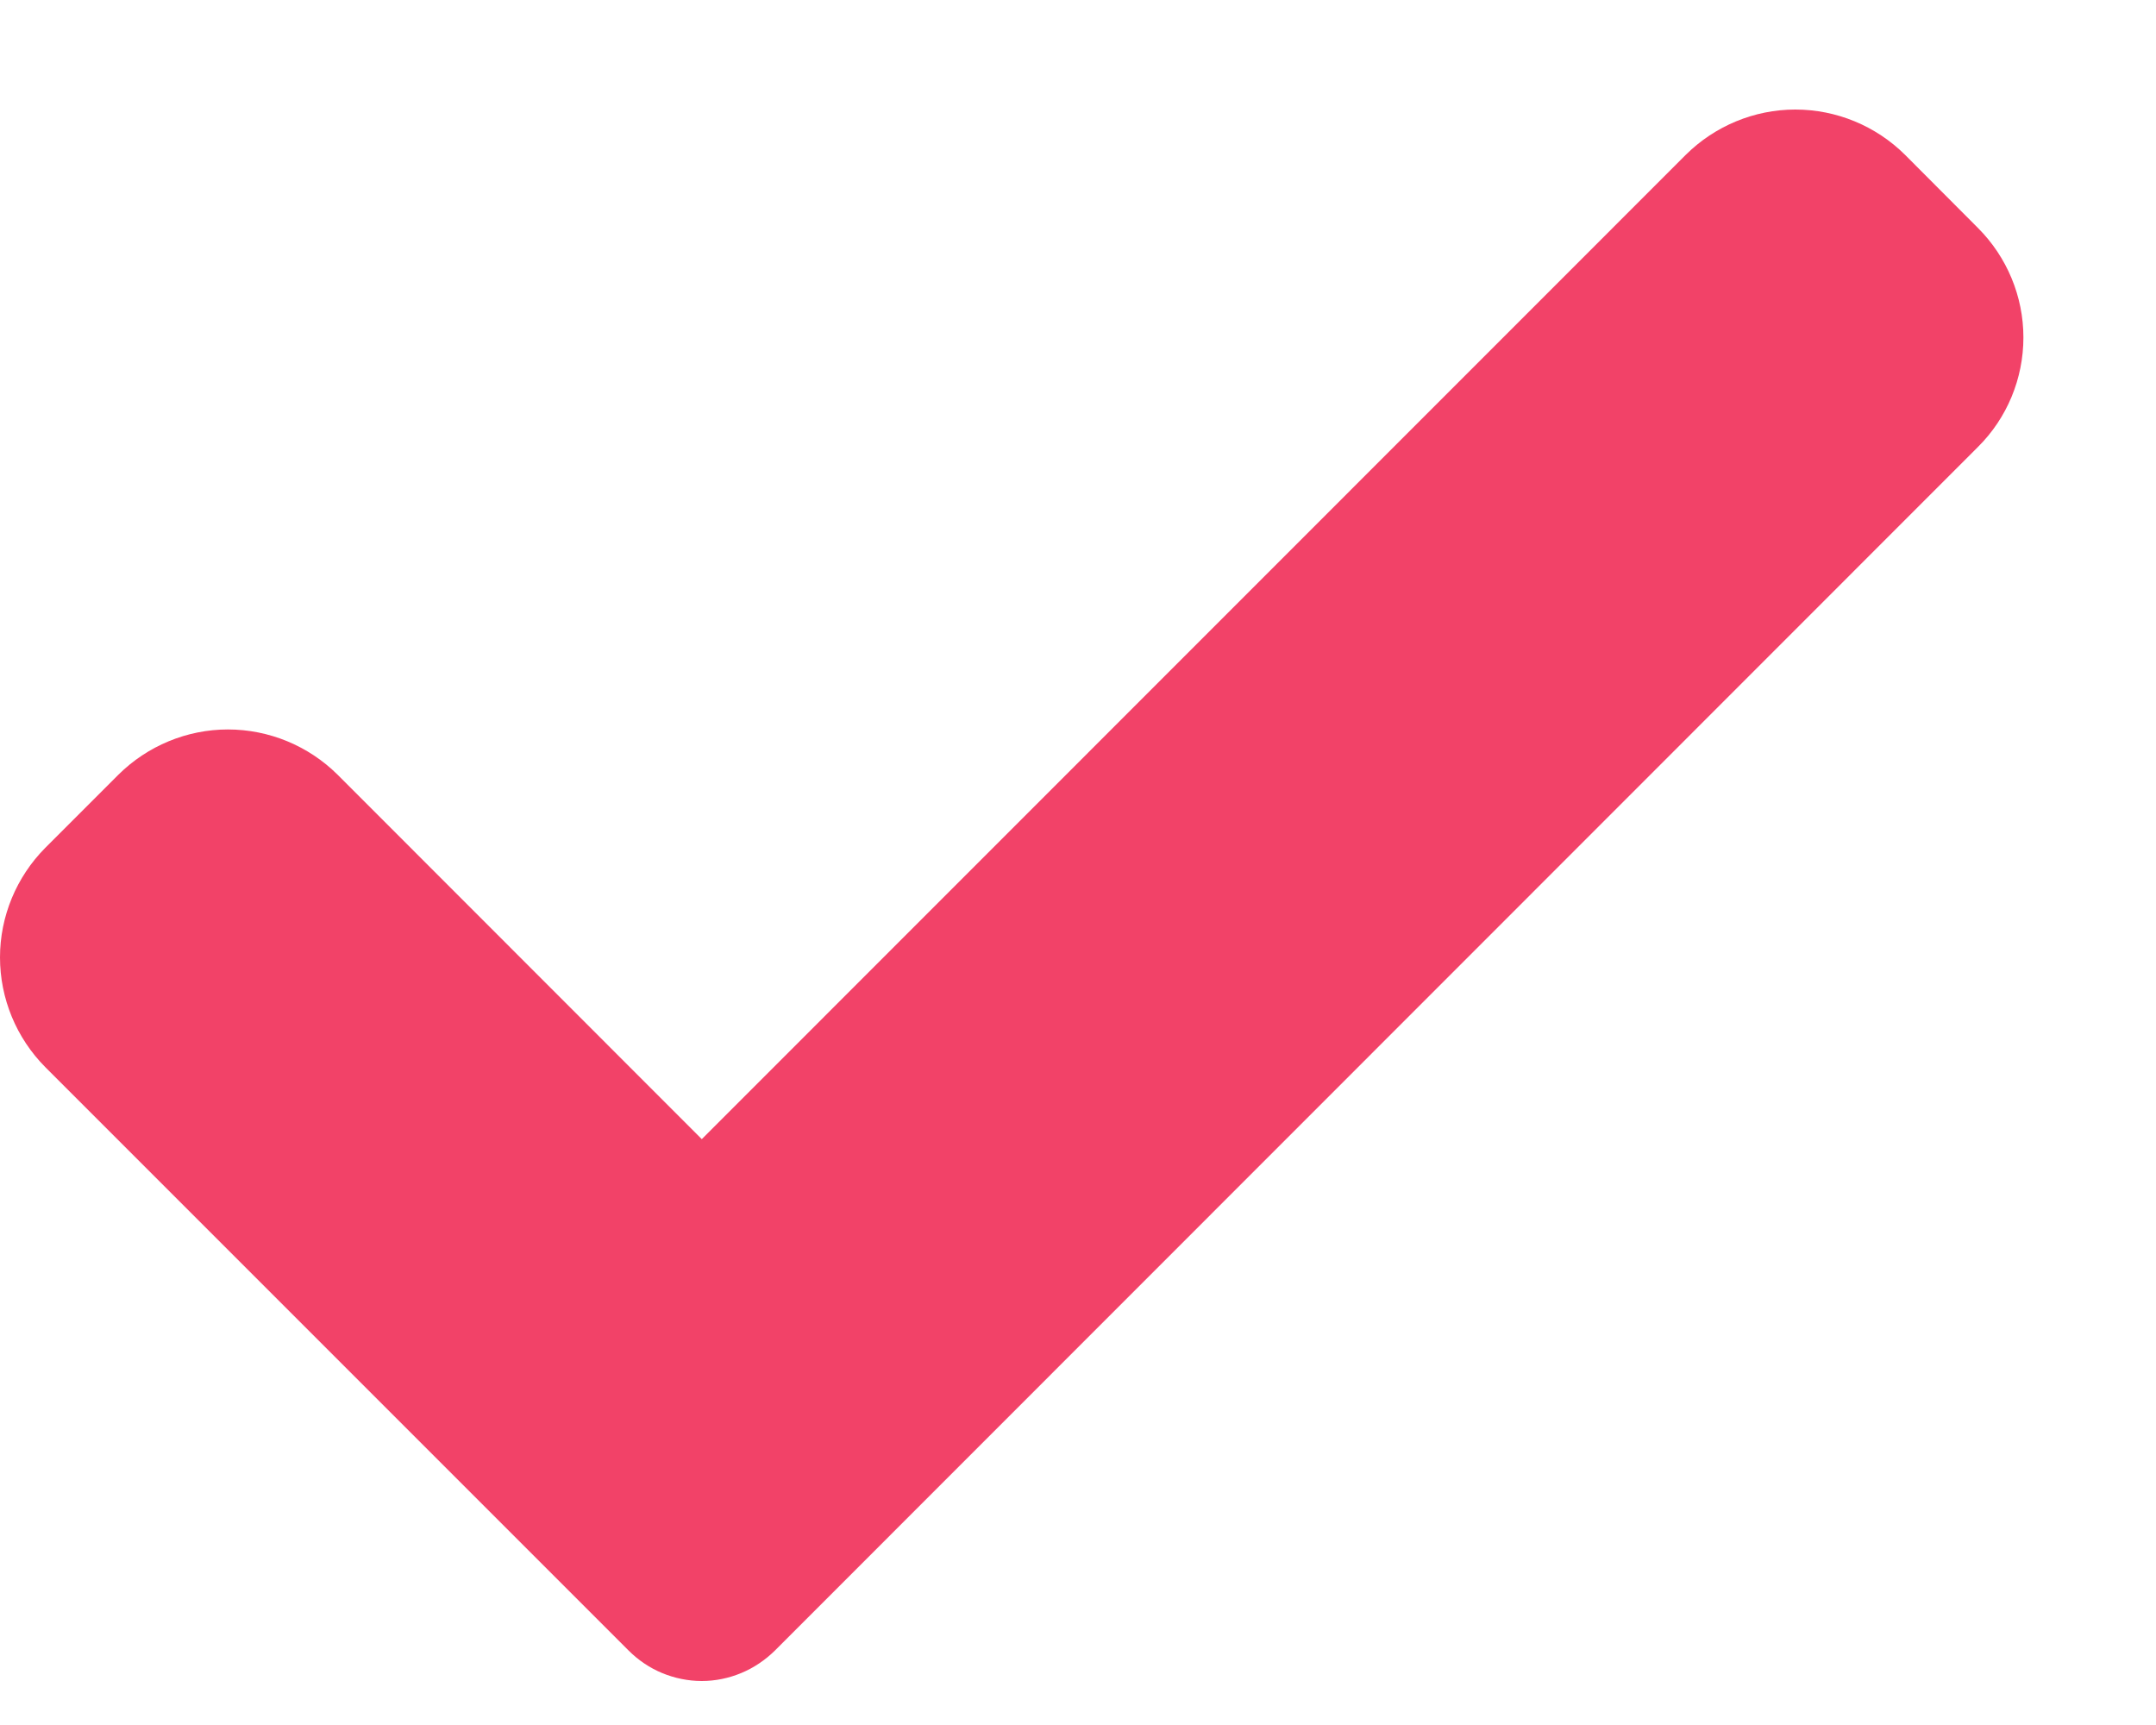<svg width="10" height="8" viewBox="0 0 10 8" fill="none" xmlns="http://www.w3.org/2000/svg">
<path d="M3.594 7.655C3.549 7.699 3.496 7.735 3.438 7.759C3.38 7.783 3.318 7.796 3.255 7.796C3.192 7.796 3.129 7.783 3.071 7.759C3.013 7.735 2.96 7.699 2.916 7.655L0.21 4.949C0.076 4.814 0 4.631 0 4.44C0 4.25 0.076 4.067 0.21 3.932L0.549 3.593C0.684 3.459 0.867 3.383 1.057 3.383C1.248 3.383 1.431 3.459 1.566 3.593L3.255 5.283L7.819 0.718C7.954 0.584 8.137 0.508 8.327 0.508C8.518 0.508 8.701 0.584 8.836 0.718L9.174 1.057C9.309 1.192 9.385 1.375 9.385 1.565C9.385 1.756 9.309 1.939 9.174 2.073L3.594 7.655Z" fill="#F24268"/>
</svg>
